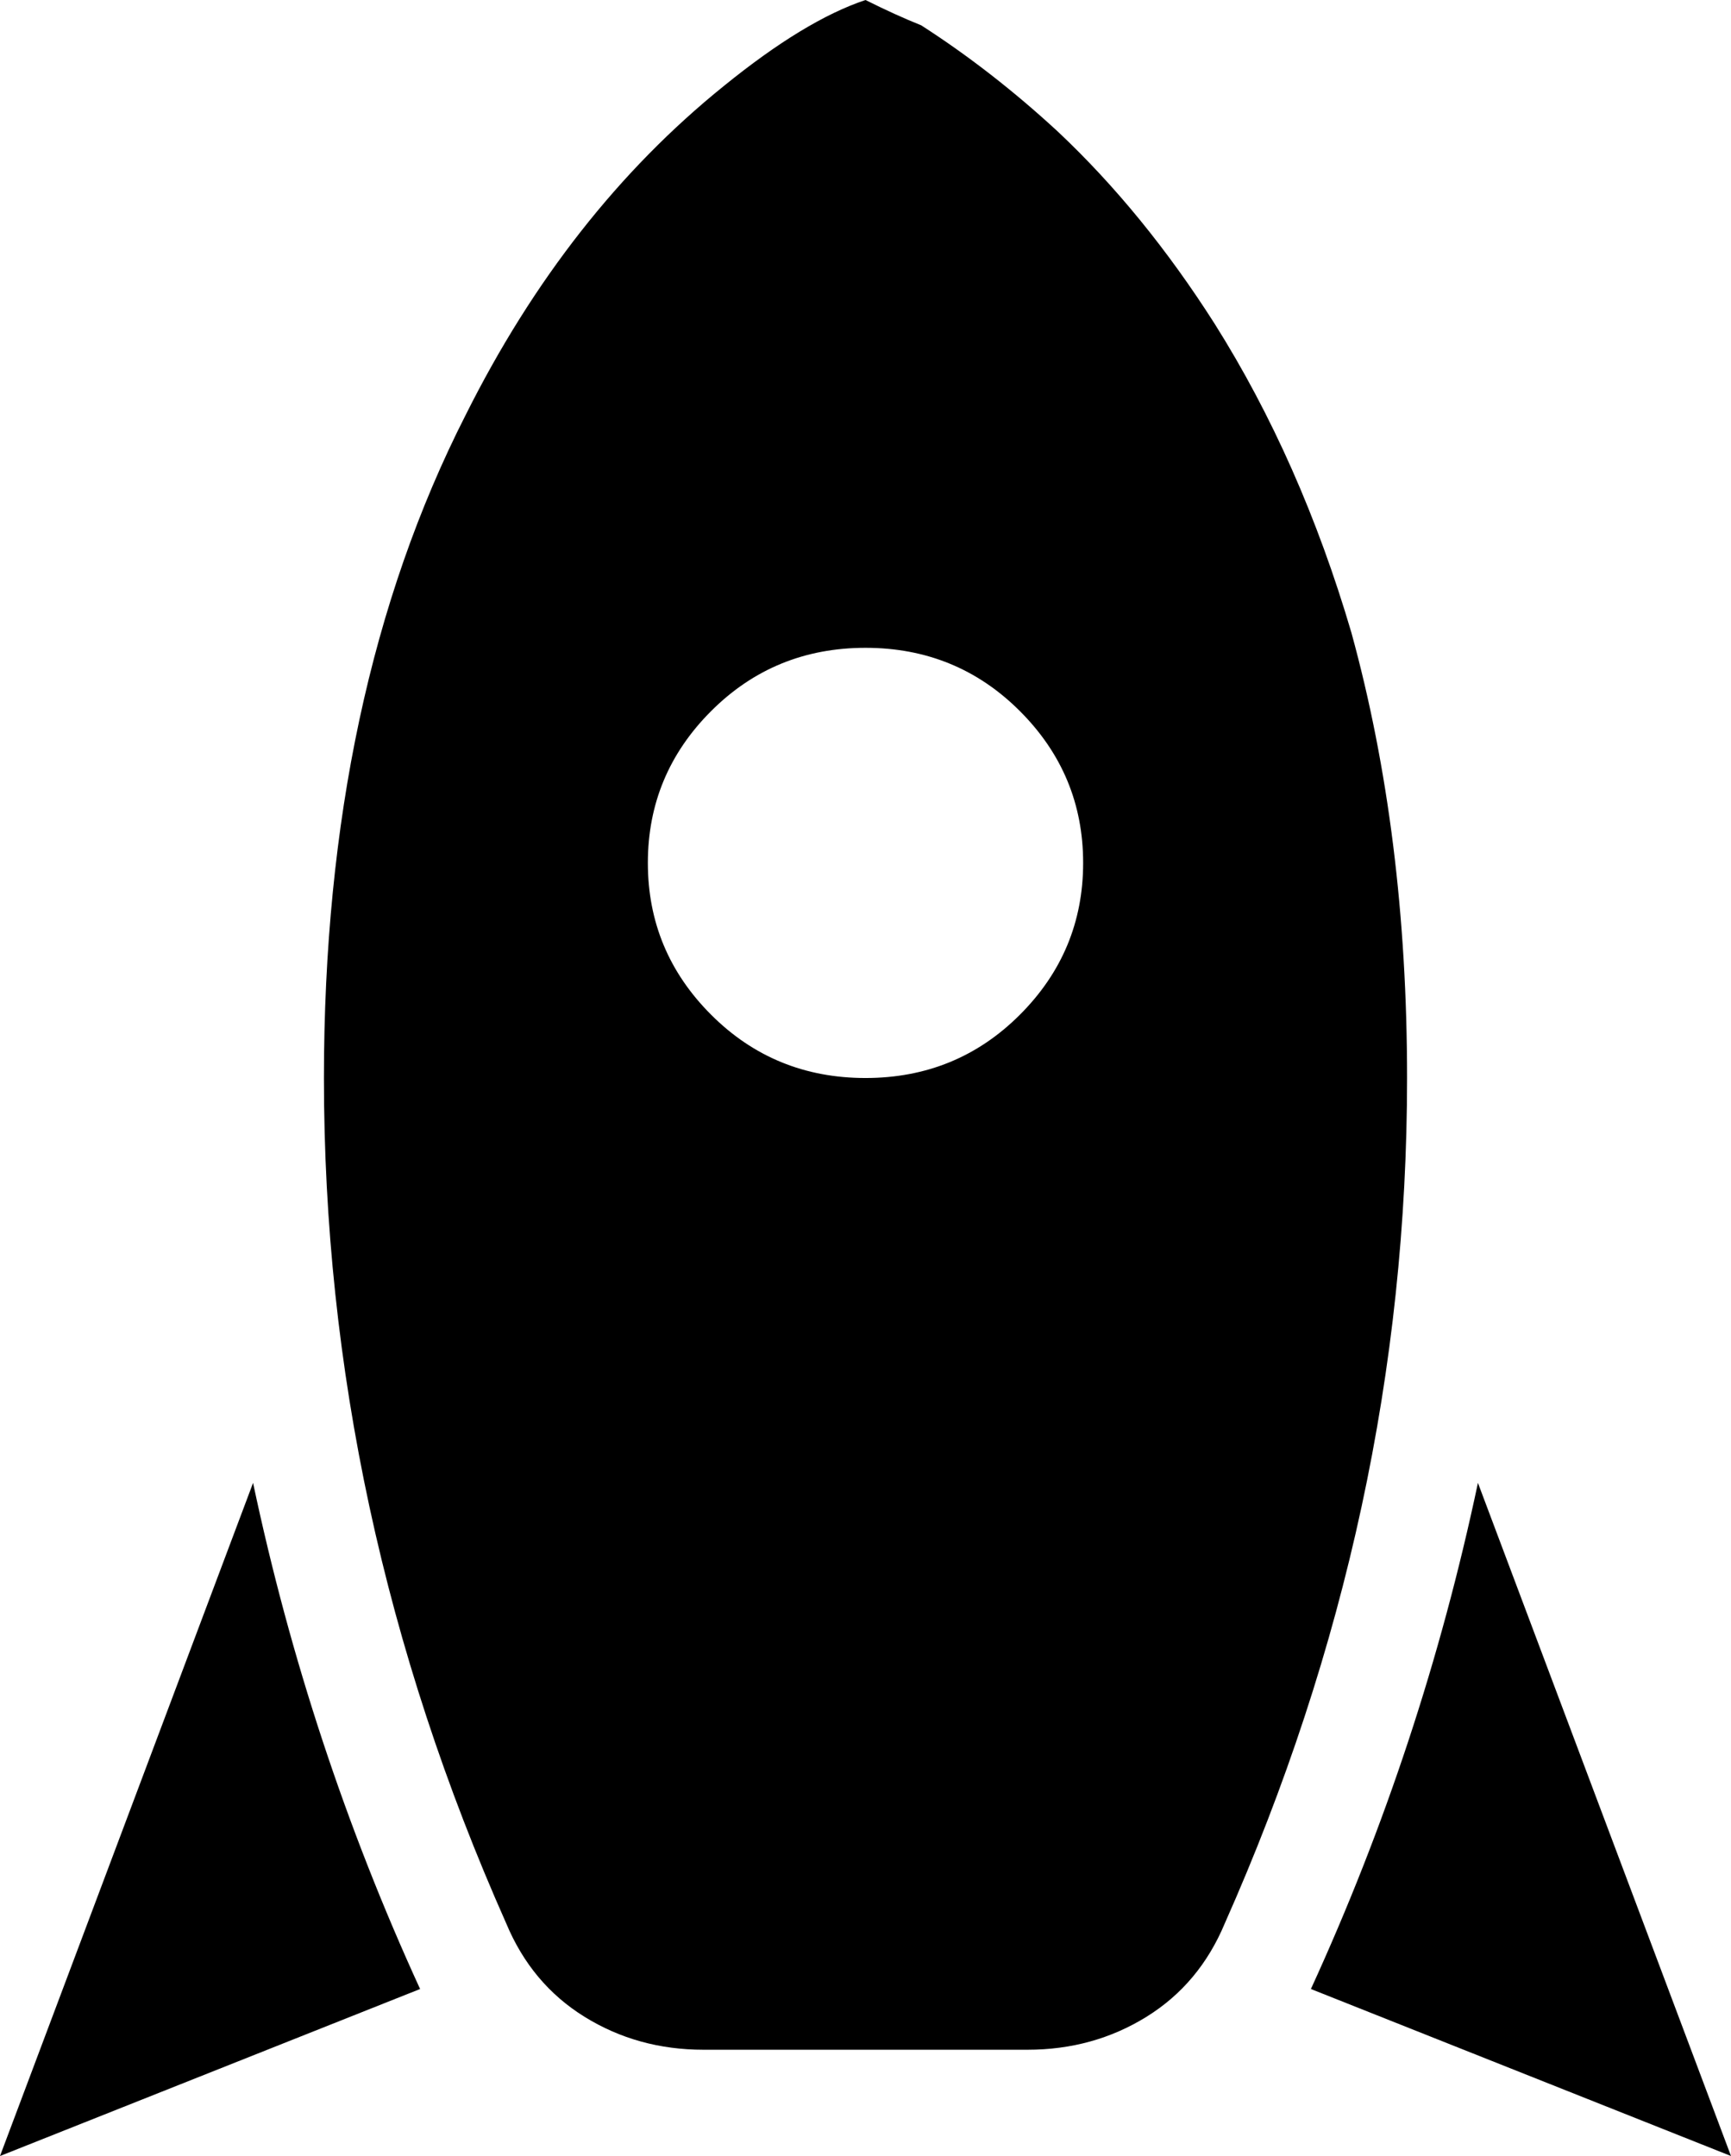 <svg xmlns="http://www.w3.org/2000/svg" viewBox="85 -21 342 426">
      <g transform="scale(1 -1) translate(0 -384)">
        <path d="M427 -21 344 12Q366 60 377 112ZM168 12 85 -21 135 112Q146 60 168 12ZM256 405Q262 402 267 400Q281 391 294 379Q311 363 325 341Q342 314 352 280Q363 240 363 192Q363 106 327 25Q322 13 311.5 6.5Q301 0 288 0H224Q211 0 200.5 6.5Q190 13 185 25Q149 106 149 192Q149 268 177 323Q197 363 228 388Q244 401 256 405ZM256 192Q274 192 286.5 204.5Q299 217 299.0 234.5Q299 252 286.5 264.5Q274 277 256.0 277.0Q238 277 225.5 264.5Q213 252 213.0 234.5Q213 217 225.5 204.5Q238 192 256 192Z" />
      </g>
    </svg>